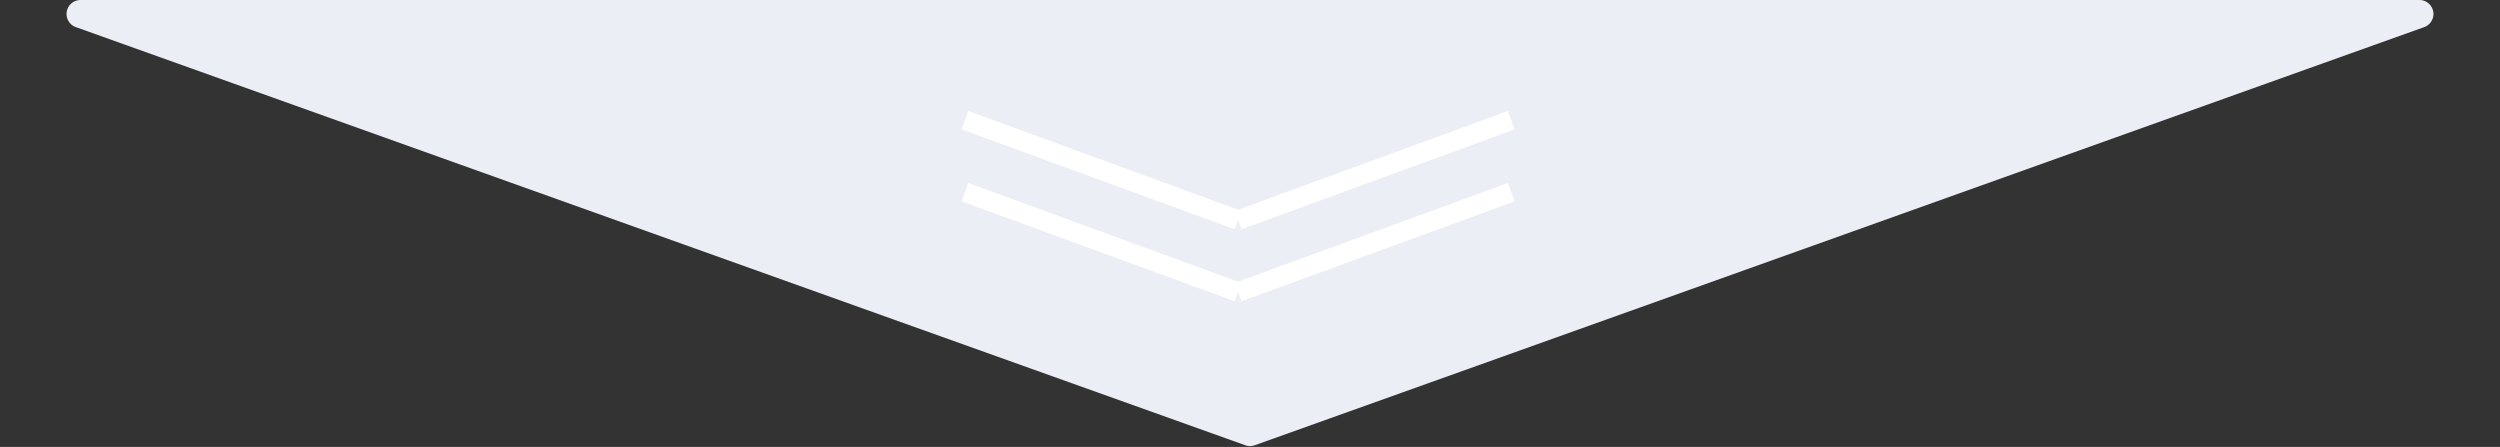 <svg xmlns="http://www.w3.org/2000/svg" width="179" height="32" viewBox="0 0 179 32">
  <rect x="0" y="0" width="179" height="32" fill="#333333" stroke="none"/>
  <g id="그룹_2076" data-name="그룹 2076" transform="translate(-871 -1213)">
    <path id="다각형_1" data-name="다각형 1" d="M89.163.12a1,1,0,0,1,.673,0L173.57,30.058A1,1,0,0,1,173.233,32H5.767a1,1,0,0,1-.337-1.942Z" transform="translate(1050 1245) rotate(180)" fill="#eceef5"/>
    <g id="그룹_1774" data-name="그룹 1774" transform="translate(940.091 1226.756)">
      <path id="패스_19626" data-name="패스 19626" d="M11153.914,1224.5l19.557,7.154" transform="translate(-11153.914 -1224.496)" fill="none" stroke="#fff" stroke-width="1.4"/>
      <path id="패스_19627" data-name="패스 19627" d="M11173.471,1224.5l-19.557,7.154" transform="translate(-11134.358 -1224.496)" fill="none" stroke="#fff" stroke-width="1.4"/>
    </g>
    <g id="그룹_1775" data-name="그룹 1775" transform="translate(940.091 1221.602)">
      <path id="패스_19626-2" data-name="패스 19626" d="M11153.914,1224.5l19.557,7.154" transform="translate(-11153.914 -1224.496)" fill="none" stroke="#fff" stroke-width="1.4"/>
      <path id="패스_19627-2" data-name="패스 19627" d="M11173.471,1224.5l-19.557,7.154" transform="translate(-11134.358 -1224.496)" fill="none" stroke="#fff" stroke-width="1.4"/>
    </g>
  </g>
</svg>

